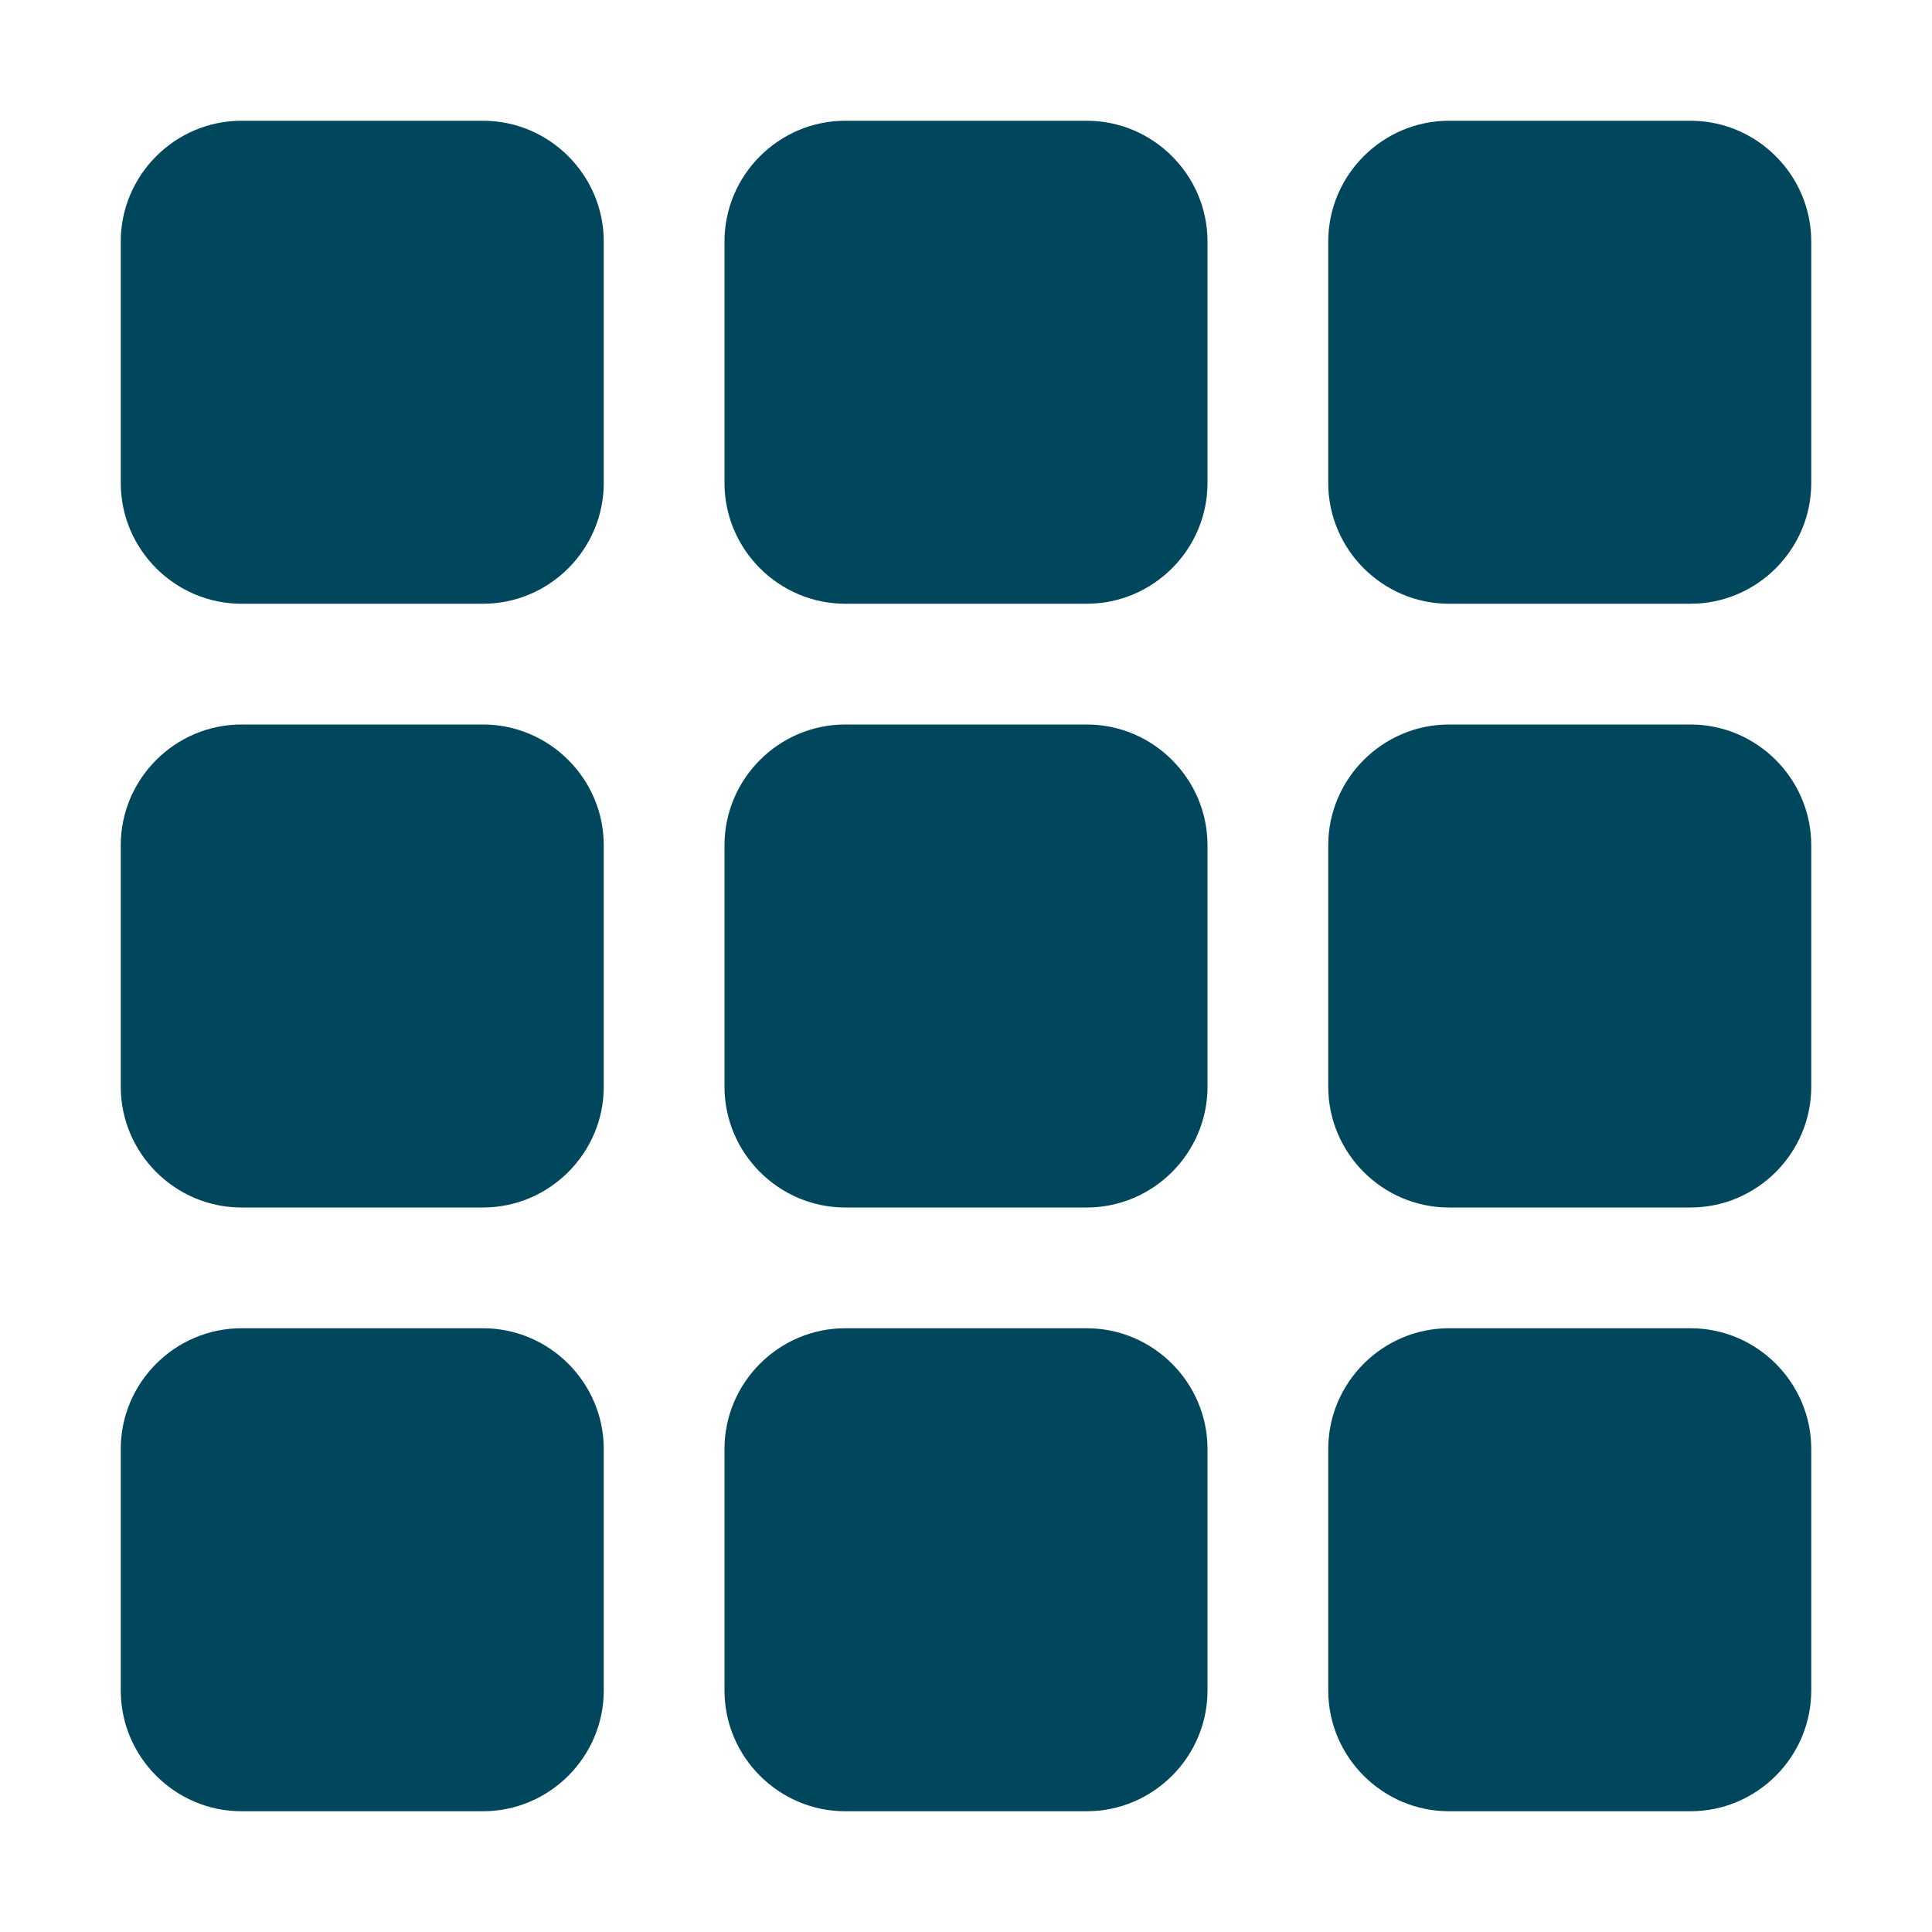<?xml version="1.0" encoding="utf-8"?>
<!-- Generator: Adobe Illustrator 16.0.0, SVG Export Plug-In . SVG Version: 6.00 Build 0)  -->
<!DOCTYPE svg PUBLIC "-//W3C//DTD SVG 1.0//EN" "http://www.w3.org/TR/2001/REC-SVG-20010904/DTD/svg10.dtd">
<svg version="1.0" id="Layer_1" xmlns="http://www.w3.org/2000/svg" xmlns:xlink="http://www.w3.org/1999/xlink" x="0px" y="0px"
	 width="16px" height="16px" viewBox="0 0 16 16" enable-background="new 0 0 16 16" xml:space="preserve">
<g>
	<g>
		<path fill="#00475D" d="M4,5H2C1.45,5,1,4.55,1,4V2c0-0.55,0.45-1,1-1h2c0.55,0,1,0.45,1,1v2C5,4.55,4.55,5,4,5"/>
		<path fill="#00475D" d="M9,5H7C6.45,5,6,4.55,6,4V2c0-0.55,0.45-1,1-1h2c0.55,0,1,0.45,1,1v2C10,4.55,9.55,5,9,5"/>
		<path fill="#00475D" d="M14,5h-2c-0.55,0-1-0.45-1-1V2c0-0.55,0.45-1,1-1h2c0.55,0,1,0.45,1,1v2C15,4.55,14.55,5,14,5"/>
		<path fill="#00475D" d="M4,10H2c-0.55,0-1-0.45-1-1V7c0-0.55,0.45-1,1-1h2c0.55,0,1,0.45,1,1v2C5,9.55,4.55,10,4,10"/>
		<path fill="#00475D" d="M9,10H7c-0.55,0-1-0.45-1-1V7c0-0.55,0.45-1,1-1h2c0.55,0,1,0.45,1,1v2C10,9.55,9.55,10,9,10"/>
		<path fill="#00475D" d="M14,10h-2c-0.55,0-1-0.45-1-1V7c0-0.55,0.45-1,1-1h2c0.55,0,1,0.45,1,1v2C15,9.55,14.55,10,14,10"/>
		<path fill="#00475D" d="M4,15H2c-0.55,0-1-0.45-1-1v-2c0-0.55,0.45-1,1-1h2c0.55,0,1,0.45,1,1v2C5,14.55,4.55,15,4,15"/>
		<path fill="#00475D" d="M9,15H7c-0.55,0-1-0.45-1-1v-2c0-0.55,0.45-1,1-1h2c0.55,0,1,0.45,1,1v2C10,14.55,9.55,15,9,15"/>
		<path fill="#00475D" d="M14,15h-2c-0.55,0-1-0.45-1-1v-2c0-0.55,0.45-1,1-1h2c0.55,0,1,0.45,1,1v2C15,14.55,14.55,15,14,15"/>
	</g>
</g>
</svg>
